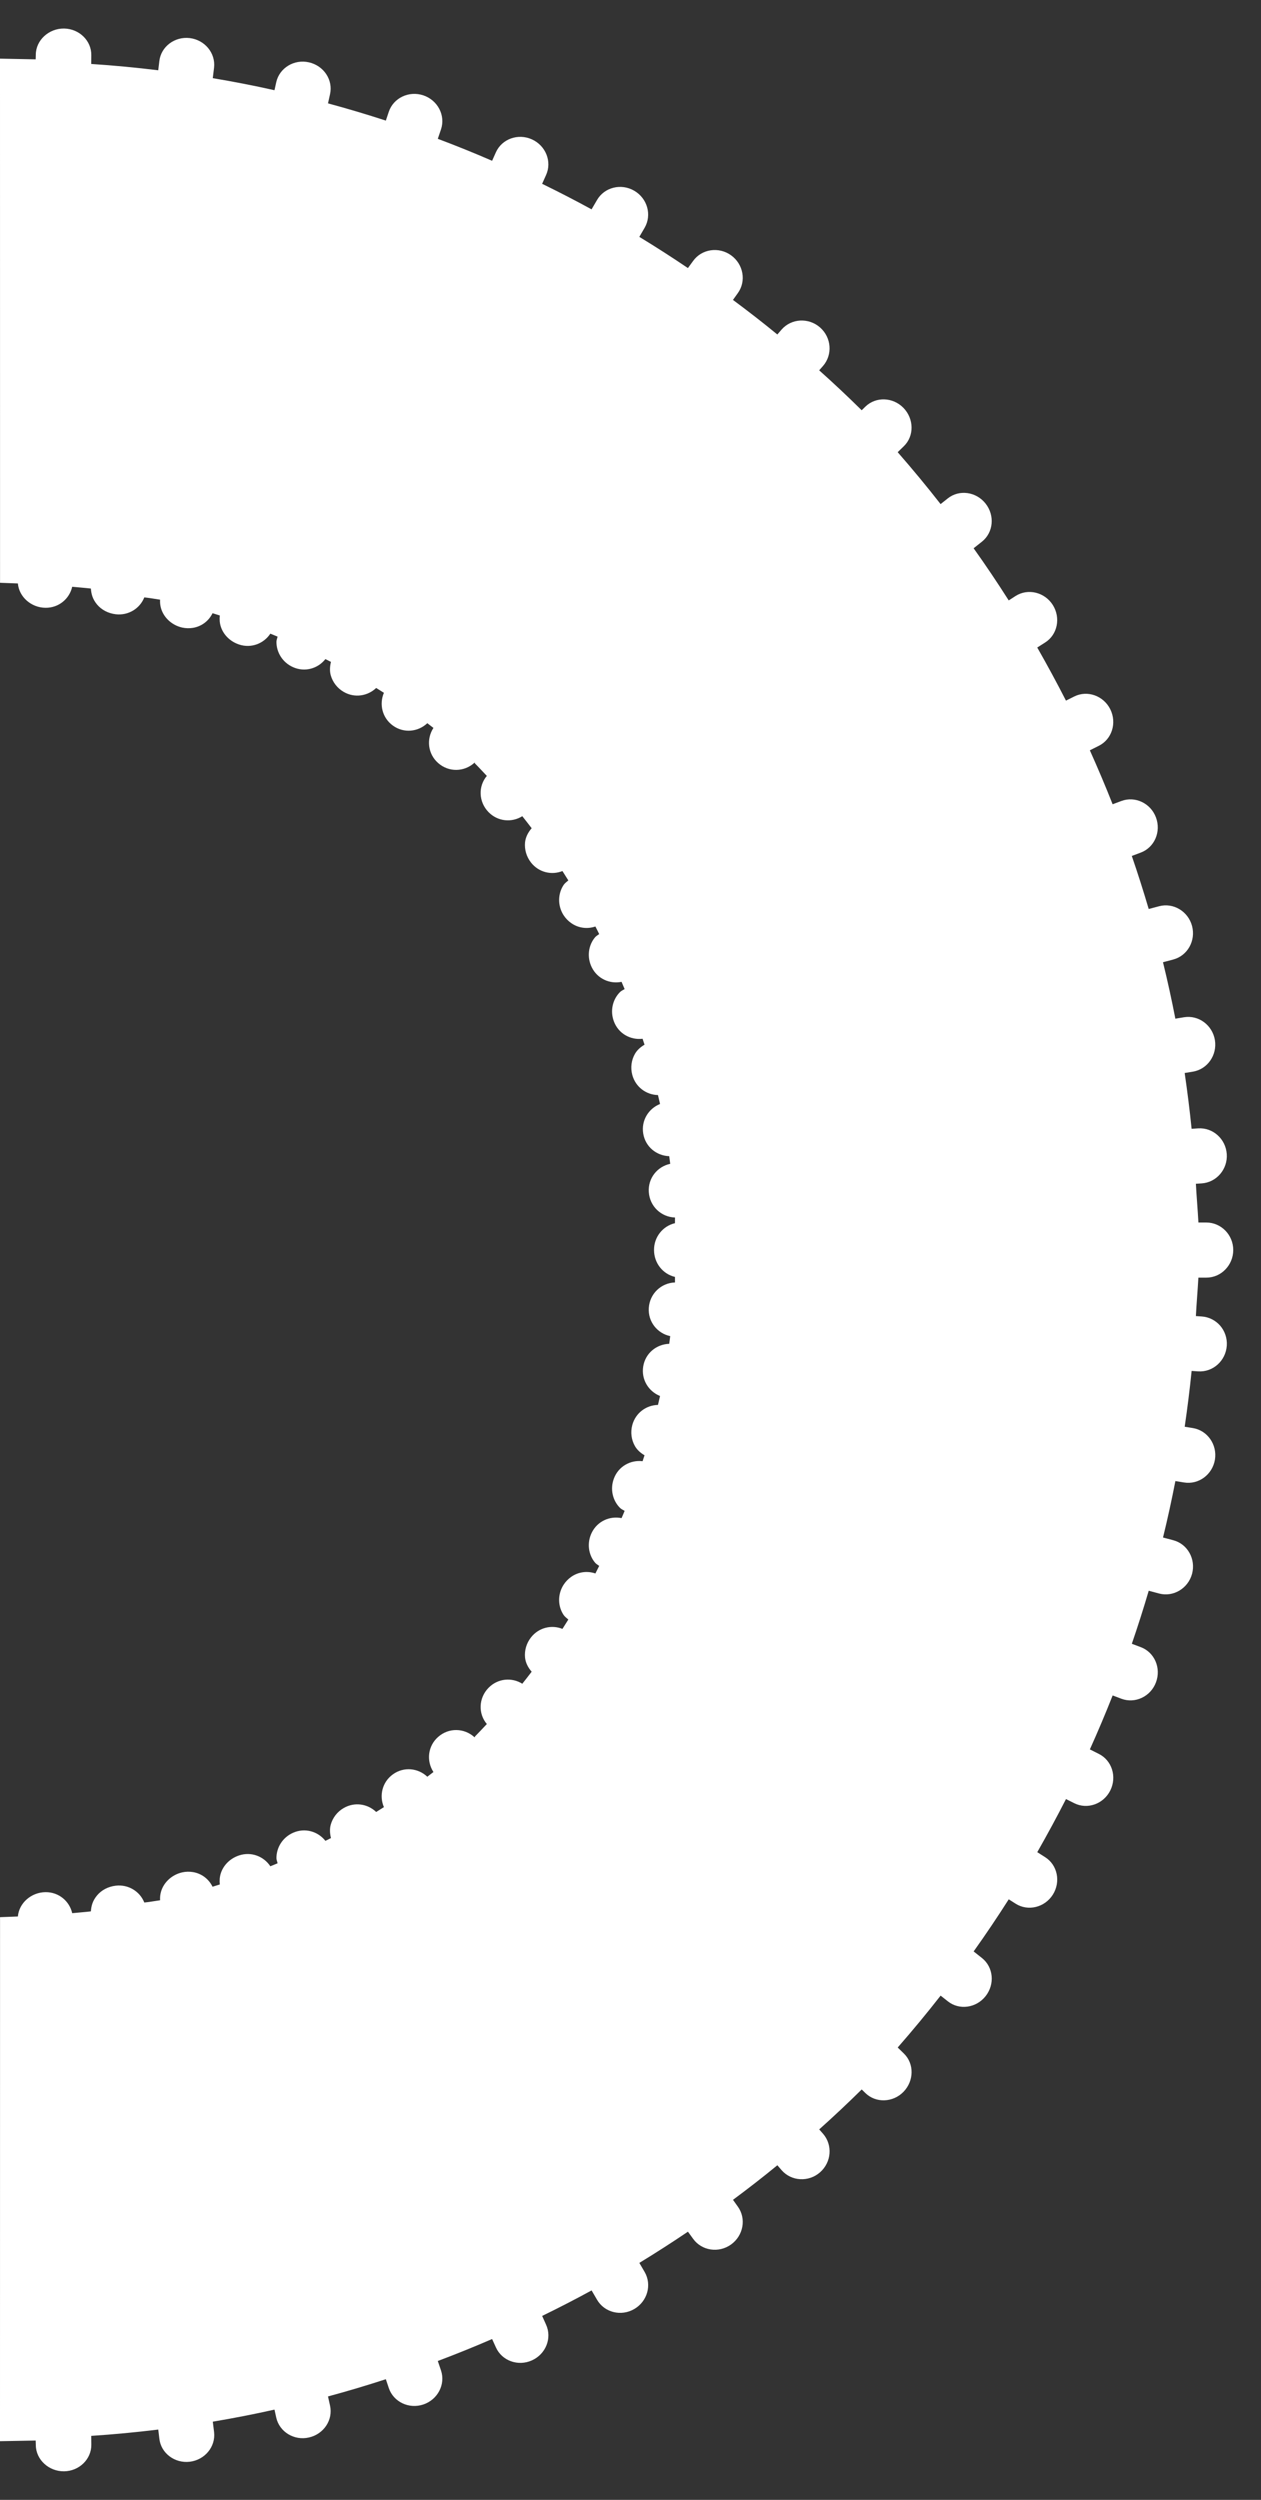 <svg version="1.2" baseProfile="tiny" viewBox="0 0 50.754 100.589" xmlns:xlink="http://www.w3.org/1999/xlink" xmlns="http://www.w3.org/2000/svg">
<rect x="0" y="0" width="50.754" height="100.589" fill="#333333" stroke="none"/>
<path style="fill:#ffffff;" d="M48.367,52.972L48.133,52.956C48.161,52.423,48.205,51.922,48.234,51.409L48.553,51.409C48.85,51.409,49.122,51.286,49.317,51.084C49.513,50.883,49.637,50.607,49.637,50.297C49.636,49.688,49.15,49.191,48.552,49.191L48.235,49.191C48.207,48.674,48.162,48.169,48.133,47.632L48.367,47.617C48.664,47.597,48.926,47.456,49.109,47.243C49.292,47.03,49.397,46.745,49.376,46.438C49.335,45.829,48.819,45.364,48.222,45.403L47.961,45.421C47.885,44.671,47.791,43.923,47.682,43.175L48.01,43.121C48.597,43.026,48.995,42.458,48.899,41.852C48.799,41.248,48.242,40.834,47.653,40.932L47.307,40.989C47.159,40.229,46.994,39.471,46.809,38.718L47.221,38.609C47.797,38.457,48.135,37.853,47.979,37.259C47.821,36.669,47.227,36.312,46.652,36.465L46.234,36.576C46.024,35.861,45.797,35.149,45.554,34.442L45.913,34.307C46.468,34.1,46.742,33.465,46.525,32.889C46.312,32.319,45.686,32.022,45.132,32.231L44.782,32.362C44.494,31.633,44.188,30.91,43.865,30.191L44.224,30.011C44.752,29.749,44.961,29.091,44.688,28.54C44.416,27.993,43.764,27.761,43.236,28.026L42.904,28.192C42.537,27.473,42.15,26.76,41.748,26.055L42.064,25.854C42.563,25.54,42.701,24.862,42.374,24.343C42.048,23.828,41.375,23.664,40.877,23.981L40.6,24.16C40.148,23.45,39.678,22.749,39.187,22.061L39.523,21.795C39.983,21.428,40.048,20.744,39.668,20.262C39.291,19.784,38.608,19.688,38.148,20.054L37.858,20.284C37.304,19.575,36.729,18.88,36.131,18.195L36.381,17.952C36.799,17.545,36.791,16.856,36.365,16.414C35.939,15.976,35.251,15.953,34.831,16.362L34.682,16.508C34.126,15.959,33.555,15.422,32.971,14.901L33.126,14.725C33.322,14.499,33.407,14.214,33.386,13.934C33.365,13.655,33.237,13.379,33.006,13.176C32.547,12.774,31.852,12.811,31.459,13.26L31.287,13.459C30.703,12.98,30.107,12.518,29.501,12.068L29.695,11.797C30.045,11.315,29.923,10.631,29.424,10.272C28.929,9.917,28.241,10.018,27.896,10.502L27.688,10.787C27.047,10.353,26.396,9.935,25.732,9.531L25.946,9.164C26.244,8.648,26.056,7.982,25.526,7.674C24.998,7.367,24.326,7.535,24.029,8.049L23.81,8.424C23.156,8.066,22.492,7.724,21.82,7.396L21.977,7.046C22.224,6.507,21.969,5.862,21.409,5.608C20.853,5.357,20.202,5.588,19.959,6.129L19.807,6.47C19.087,6.157,18.359,5.863,17.621,5.586L17.75,5.205C17.938,4.644,17.619,4.032,17.038,3.837C16.46,3.643,15.835,3.94,15.648,4.5L15.53,4.853C14.76,4.603,13.985,4.371,13.202,4.16L13.283,3.793C13.414,3.217,13.032,2.642,12.433,2.508C11.838,2.373,11.248,2.733,11.119,3.307L11.048,3.63C10.228,3.447,9.4,3.285,8.564,3.145L8.616,2.72C8.681,2.136,8.244,1.605,7.635,1.532C7.03,1.462,6.478,1.878,6.413,2.461L6.369,2.828C5.477,2.719,4.578,2.633,3.671,2.574L3.675,2.224C3.684,1.64,3.191,1.158,2.579,1.148C1.97,1.14,1.447,1.613,1.441,2.197L1.436,2.388C1.088,2.38,0.018,2.36,0.0,2.36L0.002,23.45C0.246,23.458,0.523,23.47,0.72,23.477C0.765,24.015,1.251,24.449,1.829,24.456C2.366,24.462,2.796,24.095,2.906,23.61C3.11,23.631,3.455,23.657,3.658,23.682C3.674,23.901,3.725,24.106,3.907,24.325C4.086,24.538,4.353,24.68,4.658,24.716C5.164,24.775,5.629,24.489,5.808,24.038C5.93,24.048,6.291,24.106,6.444,24.13C6.438,24.218,6.444,24.306,6.461,24.392C6.541,24.802,6.884,25.15,7.33,25.251C7.479,25.284,7.628,25.286,7.769,25.263C8.117,25.204,8.402,24.986,8.555,24.674C8.663,24.706,8.741,24.73,8.847,24.765C8.839,24.835,8.838,24.931,8.844,25.001C8.882,25.419,9.186,25.788,9.62,25.933C10.111,26.097,10.616,25.897,10.881,25.497C10.978,25.538,11.077,25.575,11.173,25.617C11.158,25.687,11.128,25.753,11.127,25.822C11.123,26.244,11.37,26.654,11.788,26.842C12.267,27.059,12.796,26.904,13.097,26.52C13.172,26.556,13.248,26.594,13.321,26.633C13.277,26.813,13.264,26.997,13.313,27.174C13.39,27.444,13.57,27.688,13.834,27.841C14.274,28.096,14.799,28.008,15.141,27.682C15.244,27.747,15.35,27.811,15.452,27.877C15.257,28.336,15.383,28.885,15.814,29.196C16.253,29.514,16.829,29.45,17.199,29.1C17.282,29.163,17.363,29.227,17.446,29.29C17.155,29.735,17.217,30.338,17.639,30.706C18.069,31.083,18.688,31.06,19.092,30.694C19.264,30.866,19.428,31.046,19.595,31.221C19.244,31.634,19.259,32.264,19.663,32.678C20.037,33.061,20.601,33.106,21.022,32.842C21.15,33.001,21.274,33.164,21.399,33.326C21.255,33.492,21.154,33.685,21.132,33.9C21.107,34.177,21.185,34.468,21.374,34.709C21.688,35.107,22.204,35.223,22.638,35.049C22.719,35.174,22.795,35.301,22.875,35.426C22.81,35.483,22.734,35.537,22.686,35.608C22.454,35.956,22.436,36.434,22.681,36.821C22.764,36.95,22.868,37.057,22.985,37.139C23.271,37.344,23.634,37.393,23.964,37.28C24.018,37.38,24.065,37.483,24.117,37.585C24.061,37.628,23.993,37.663,23.948,37.718C23.68,38.038,23.615,38.513,23.819,38.925C24.049,39.388,24.548,39.603,25.017,39.507C25.06,39.605,25.102,39.702,25.141,39.799C25.08,39.838,25.013,39.863,24.962,39.912C24.661,40.205,24.547,40.672,24.709,41.1C24.893,41.592,25.377,41.856,25.864,41.797C25.888,41.877,25.915,41.955,25.942,42.035C25.781,42.131,25.641,42.252,25.552,42.412C25.414,42.656,25.371,42.956,25.449,43.252C25.582,43.744,26.013,44.053,26.483,44.063C26.512,44.182,26.539,44.301,26.566,44.422C26.102,44.608,25.803,45.086,25.889,45.611C25.975,46.146,26.426,46.506,26.936,46.522C26.951,46.625,26.964,46.727,26.976,46.83C26.456,46.939,26.075,47.41,26.114,47.967C26.152,48.543,26.614,48.972,27.168,48.99C27.168,49.07,27.167,49.145,27.167,49.218C26.683,49.33,26.32,49.772,26.324,50.298C26.324,50.827,26.683,51.268,27.167,51.38C27.167,51.452,27.168,51.526,27.168,51.603C26.614,51.621,26.152,52.051,26.114,52.626C26.075,53.183,26.457,53.653,26.976,53.763C26.964,53.867,26.951,53.969,26.936,54.072C26.426,54.088,25.975,54.447,25.889,54.982C25.803,55.508,26.102,55.986,26.566,56.172C26.539,56.293,26.512,56.412,26.483,56.531C26.013,56.54,25.582,56.849,25.449,57.341C25.371,57.636,25.414,57.937,25.552,58.181C25.641,58.341,25.781,58.462,25.942,58.558C25.915,58.638,25.888,58.716,25.864,58.796C25.377,58.737,24.892,59.002,24.709,59.493C24.547,59.921,24.661,60.388,24.962,60.681C25.013,60.73,25.08,60.755,25.141,60.794C25.102,60.892,25.06,60.988,25.017,61.086C24.547,60.99,24.049,61.205,23.819,61.668C23.615,62.08,23.68,62.555,23.948,62.875C23.993,62.931,24.061,62.965,24.117,63.008C24.064,63.109,24.017,63.213,23.964,63.313C23.635,63.2,23.272,63.248,22.985,63.453C22.868,63.536,22.764,63.643,22.681,63.772C22.436,64.159,22.453,64.638,22.686,64.984C22.735,65.055,22.81,65.11,22.875,65.166C22.795,65.291,22.719,65.418,22.638,65.543C22.204,65.369,21.689,65.484,21.374,65.883C21.185,66.123,21.106,66.414,21.132,66.692C21.153,66.907,21.255,67.1,21.399,67.266C21.274,67.428,21.15,67.592,21.022,67.75C20.601,67.486,20.037,67.531,19.663,67.914C19.259,68.328,19.244,68.958,19.595,69.371C19.428,69.547,19.264,69.726,19.092,69.898C18.688,69.532,18.069,69.509,17.639,69.886C17.217,70.253,17.155,70.856,17.446,71.302C17.363,71.365,17.282,71.429,17.199,71.492C16.829,71.142,16.254,71.078,15.814,71.396C15.382,71.707,15.256,72.255,15.452,72.715C15.35,72.781,15.244,72.844,15.141,72.91C14.799,72.583,14.275,72.496,13.834,72.751C13.569,72.903,13.39,73.148,13.313,73.418C13.264,73.595,13.277,73.779,13.321,73.959C13.249,73.998,13.173,74.035,13.097,74.072C12.796,73.689,12.267,73.533,11.788,73.75C11.37,73.938,11.123,74.348,11.127,74.77C11.128,74.838,11.158,74.904,11.173,74.975C11.077,75.017,10.978,75.053,10.881,75.095C10.616,74.694,10.111,74.495,9.62,74.659C9.185,74.804,8.882,75.173,8.844,75.591C8.838,75.661,8.839,75.757,8.847,75.827C8.741,75.862,8.663,75.886,8.555,75.918C8.402,75.606,8.117,75.388,7.769,75.329C7.627,75.306,7.479,75.307,7.33,75.341C6.884,75.443,6.541,75.79,6.461,76.2C6.444,76.286,6.439,76.373,6.444,76.462C6.292,76.485,5.93,76.544,5.808,76.553C5.628,76.102,5.163,75.817,4.658,75.876C4.353,75.912,4.086,76.053,3.907,76.267C3.725,76.486,3.674,76.69,3.658,76.909C3.455,76.936,3.11,76.96,2.906,76.982C2.796,76.498,2.366,76.13,1.829,76.136C1.251,76.144,0.765,76.577,0.72,77.115C0.524,77.122,0.246,77.134,0.002,77.143L0.0,98.228C0.018,98.228,1.088,98.209,1.436,98.202L1.442,98.392C1.448,98.975,1.97,99.448,2.58,99.44C3.192,99.431,3.684,98.948,3.676,98.364L3.672,98.014C4.579,97.955,5.478,97.869,6.37,97.76L6.414,98.127C6.478,98.709,7.031,99.126,7.636,99.055C8.245,98.982,8.683,98.451,8.617,97.867L8.565,97.443C9.401,97.302,10.228,97.141,11.048,96.957L11.119,97.281C11.249,97.855,11.839,98.215,12.433,98.079C13.032,97.945,13.413,97.371,13.283,96.794L13.202,96.427C13.985,96.216,14.761,95.984,15.53,95.734L15.648,96.087C15.835,96.648,16.46,96.945,17.038,96.751C17.619,96.556,17.938,95.942,17.75,95.382L17.621,95.001C18.358,94.724,19.087,94.429,19.807,94.117L19.96,94.454C20.203,94.996,20.855,95.227,21.41,94.976C21.971,94.722,22.225,94.078,21.978,93.538L21.821,93.188C22.493,92.86,23.157,92.519,23.811,92.161L24.03,92.536C24.327,93.05,24.999,93.218,25.527,92.911C26.057,92.602,26.245,91.937,25.947,91.421L25.733,91.054C26.397,90.649,27.048,90.231,27.689,89.798L27.897,90.084C28.243,90.567,28.93,90.669,29.425,90.313C29.923,89.954,30.045,89.27,29.696,88.788L29.502,88.516C30.108,88.067,30.704,87.604,31.288,87.125L31.46,87.324C31.853,87.773,32.548,87.811,33.007,87.408C33.237,87.205,33.366,86.929,33.387,86.65C33.408,86.37,33.324,86.085,33.127,85.858L32.972,85.682C33.556,85.161,34.127,84.623,34.683,84.075L34.832,84.221C35.252,84.629,35.94,84.606,36.366,84.169C36.792,83.728,36.8,83.038,36.382,82.631L36.132,82.387C36.73,81.703,37.305,81.008,37.859,80.299L38.149,80.528C38.609,80.895,39.292,80.799,39.669,80.321C40.05,79.838,39.984,79.154,39.524,78.787L39.188,78.521C39.679,77.833,40.149,77.133,40.601,76.424L40.878,76.6C41.376,76.917,42.049,76.753,42.375,76.238C42.702,75.72,42.564,75.043,42.065,74.728L41.749,74.527C42.151,73.821,42.538,73.109,42.905,72.39L43.237,72.556C43.765,72.822,44.417,72.59,44.689,72.043C44.962,71.492,44.753,70.834,44.225,70.572L43.866,70.392C44.189,69.673,44.495,68.951,44.783,68.221L45.133,68.353C45.687,68.562,46.313,68.266,46.526,67.695C46.743,67.118,46.468,66.484,45.914,66.277L45.555,66.142C45.798,65.435,46.025,64.723,46.235,64.008L46.653,64.12C47.228,64.271,47.822,63.914,47.98,63.325C48.136,62.731,47.798,62.127,47.222,61.975L46.81,61.866C46.995,61.112,47.16,60.354,47.308,59.595L47.654,59.651C48.243,59.749,48.8,59.335,48.9,58.732C48.997,58.127,48.598,57.558,48.011,57.462L47.683,57.409C47.792,56.661,47.886,55.913,47.962,55.163L48.223,55.181C48.821,55.22,49.336,54.755,49.377,54.146C49.398,53.839,49.293,53.554,49.11,53.341C48.926,53.132,48.664,52.991,48.367,52.972M19.118,30.713C19.121,30.716,19.122,30.716,19.118,30.713L19.118,30.713M19.111,30.706C19.106,30.702,19.101,30.697,19.094,30.691C19.097,30.688,19.103,30.687,19.108,30.683C19.111,30.687,19.117,30.691,19.121,30.697L19.111,30.706M19.108,69.905C19.103,69.901,19.097,69.901,19.094,69.897C19.101,69.891,19.106,69.886,19.111,69.882L19.121,69.892C19.117,69.897,19.111,69.901,19.108,69.905Z"/>
</svg>